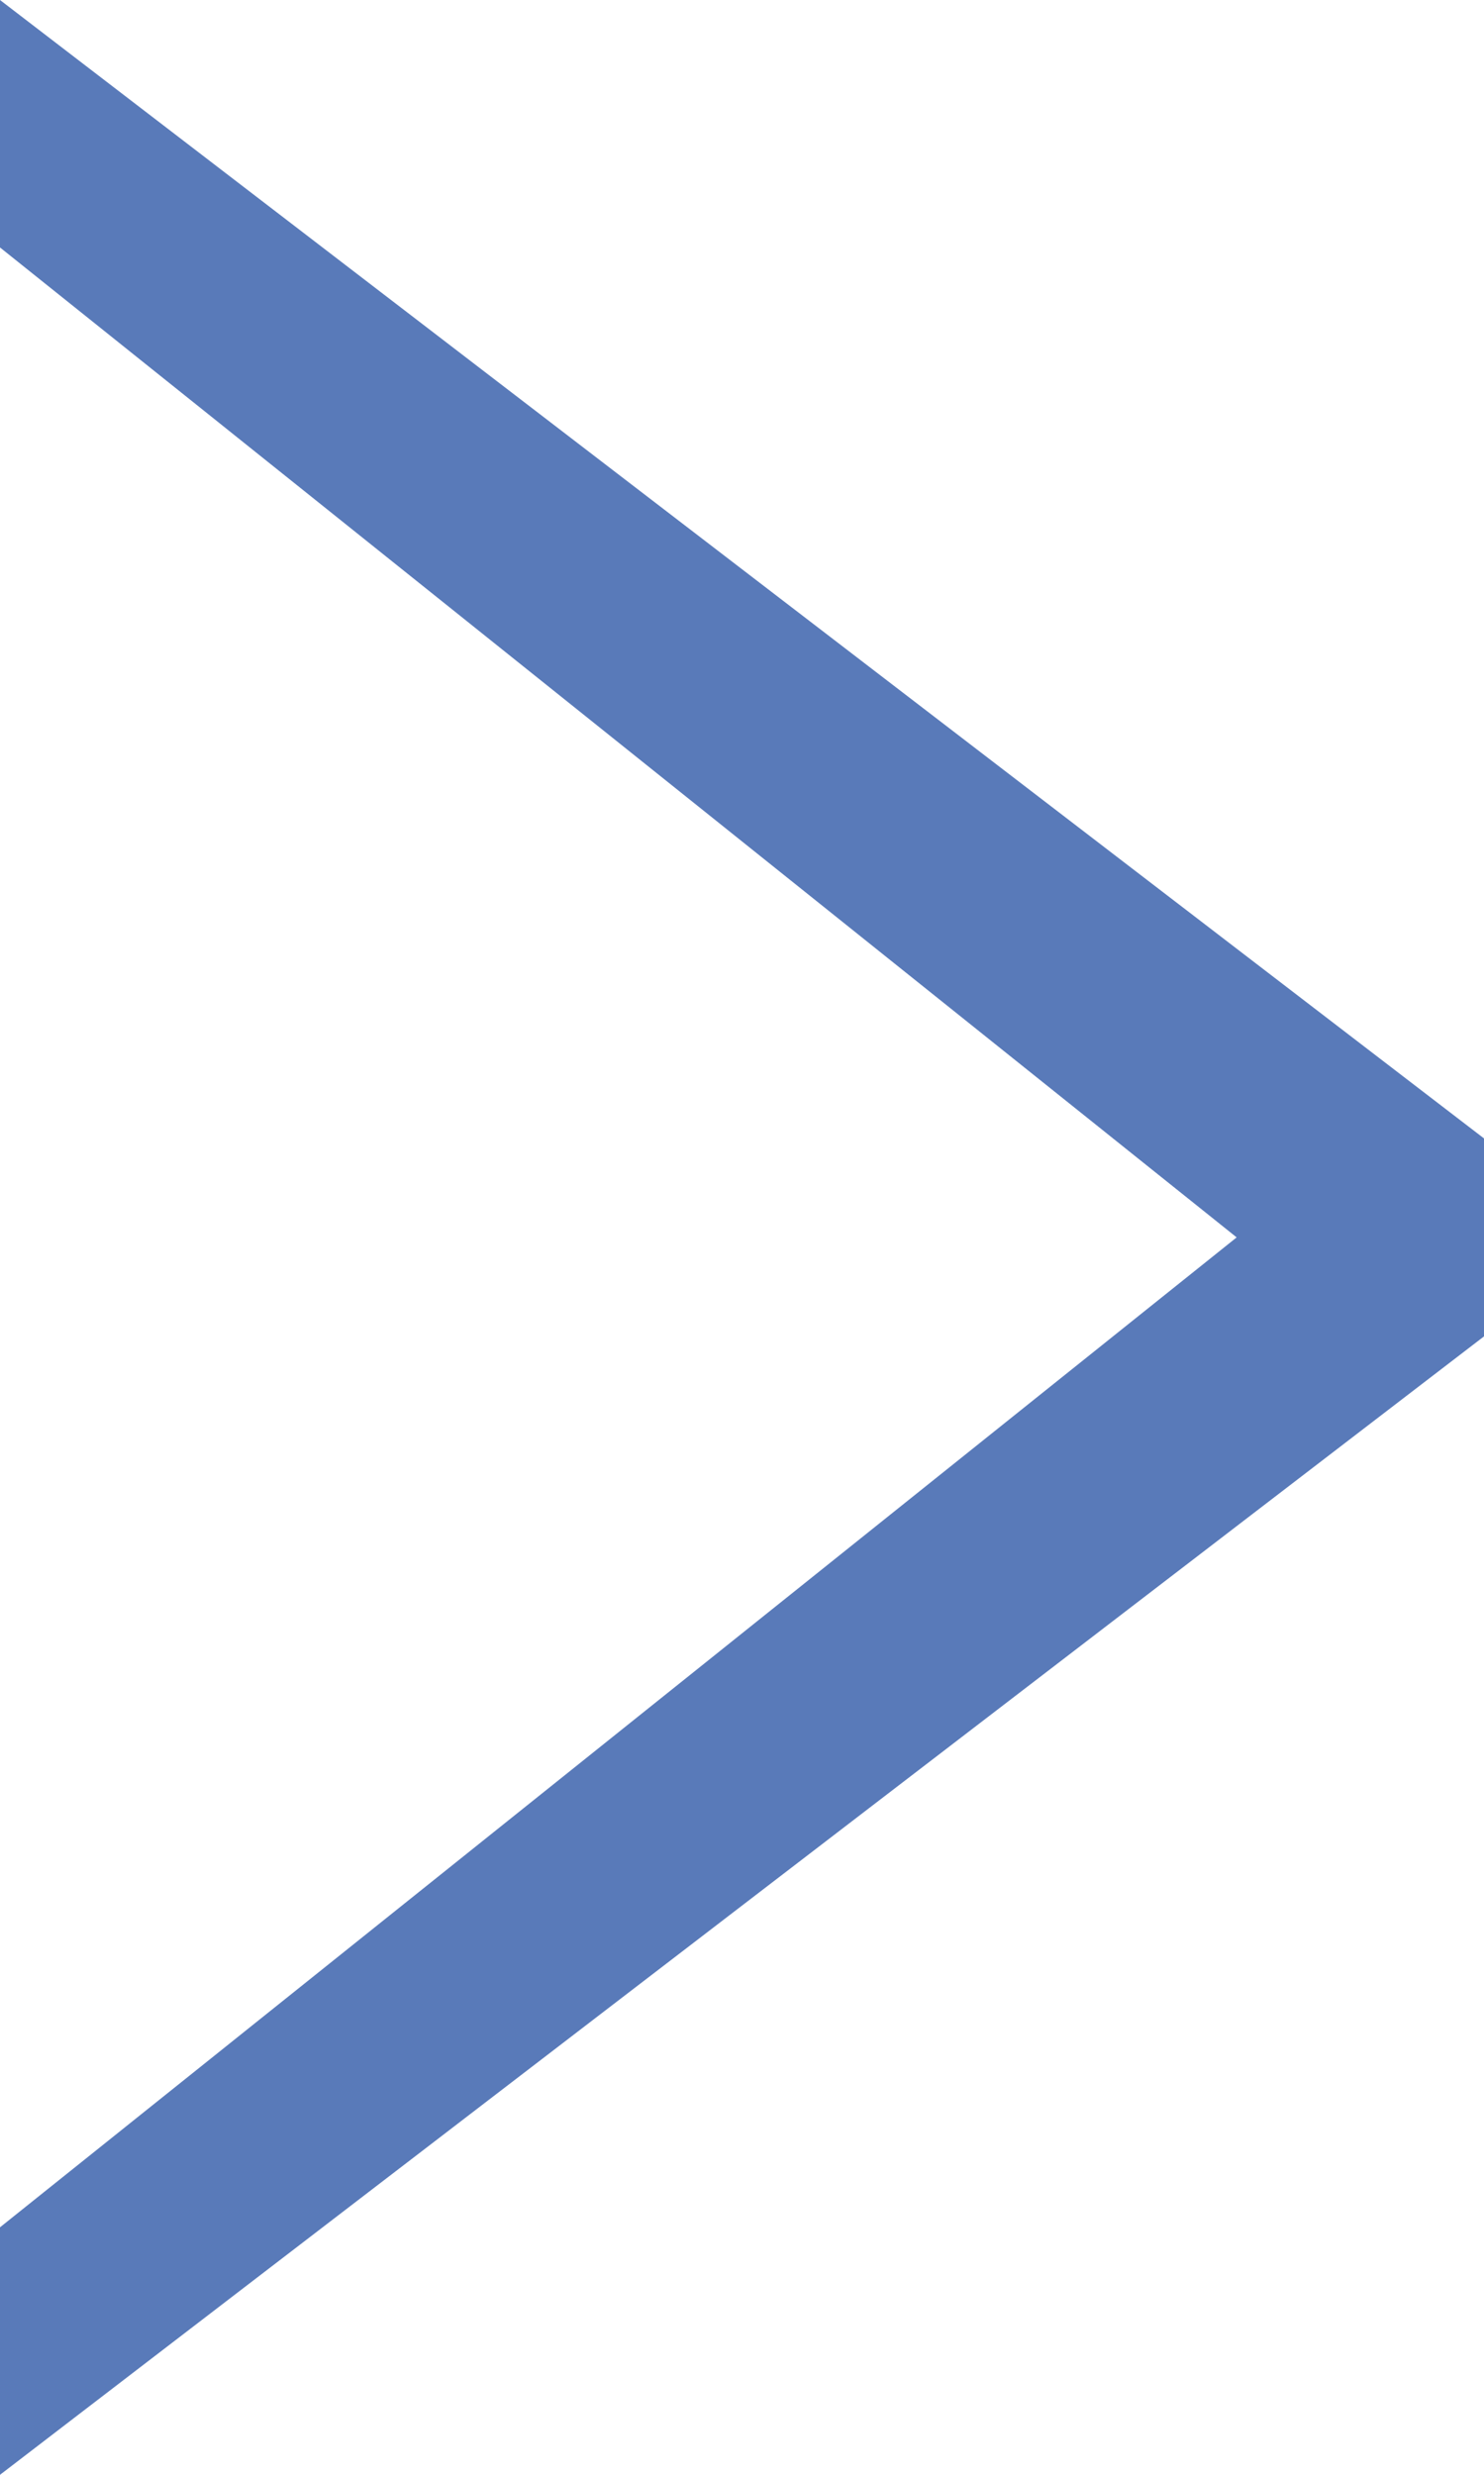 <?xml version="1.0" encoding="utf-8"?>
<!-- Generator: Adobe Illustrator 22.1.0, SVG Export Plug-In . SVG Version: 6.00 Build 0)  -->
<svg version="1.1" id="图层_1" xmlns="http://www.w3.org/2000/svg" xmlns:xlink="http://www.w3.org/1999/xlink" x="0px" y="0px"
	 viewBox="0 0 6 10" style="enable-background:new 0 0 6 10;" xml:space="preserve">
<style type="text/css">
	.st0{fill:#597AB9;}
</style>
<title>更多</title>
<desc>Created with Sketch.</desc>
<g id="更多">
	<polygon id="_x3E_" class="st0" points="0,0 6,4.6 6,5.4 0,10 0,9 5,5 0,1 	"/>
</g>
</svg>
